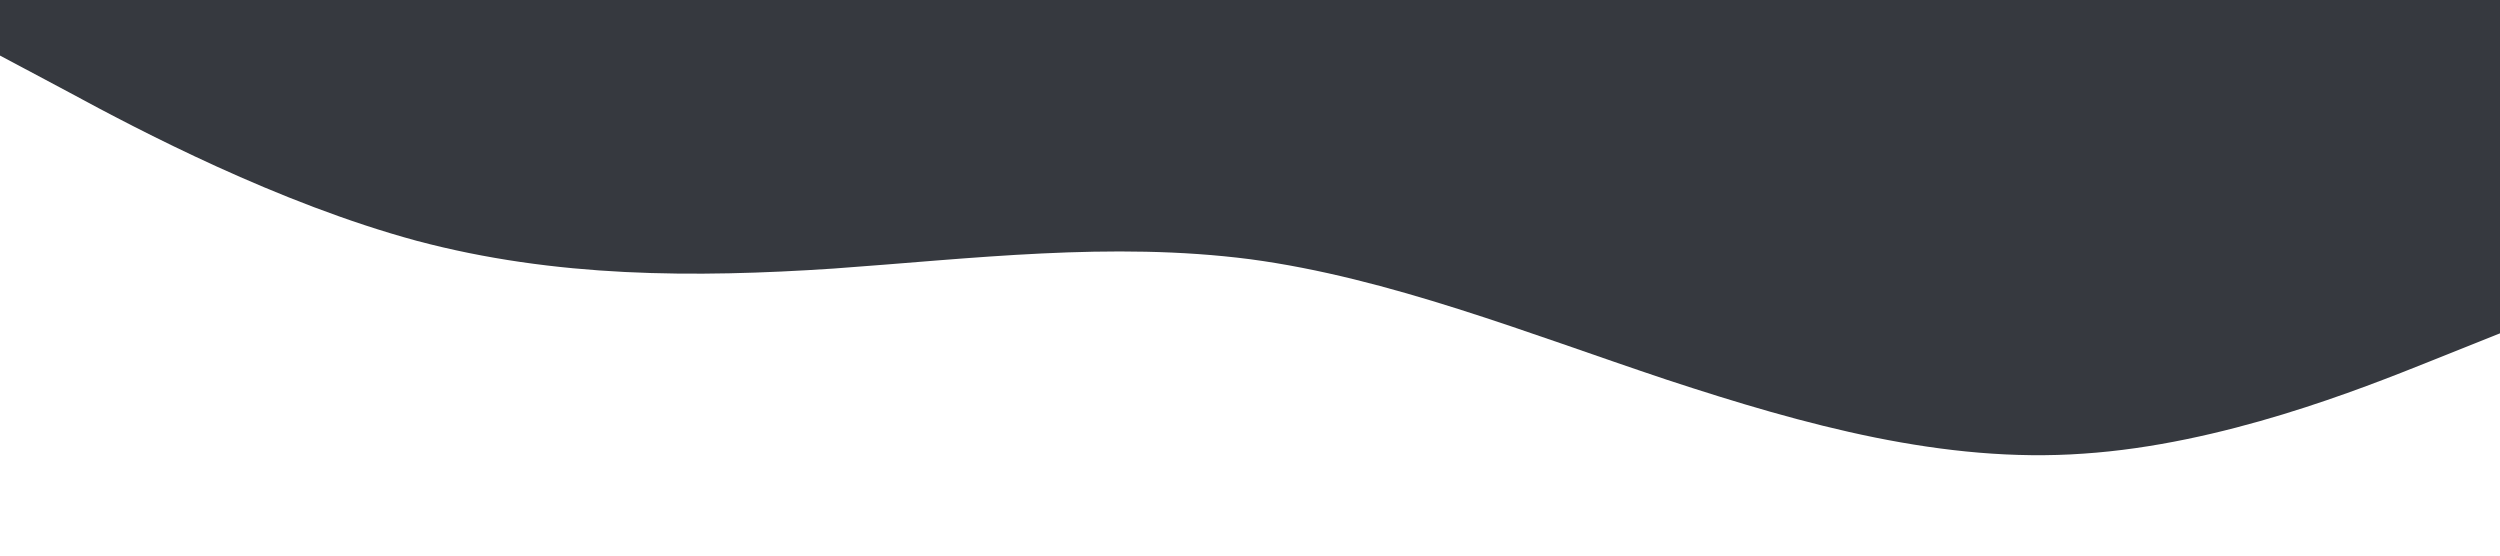 <?xml version="1.0" standalone="no"?><svg xmlns="http://www.w3.org/2000/svg" viewBox="0 0 1440 320"><path fill="#36393F" fill-opacity="1" d="M0,32L40,53.3C80,75,160,117,240,138.7C320,160,400,160,480,154.7C560,149,640,139,720,149.3C800,160,880,192,960,218.7C1040,245,1120,267,1200,261.3C1280,256,1360,224,1400,208L1440,192L1440,0L1400,0C1360,0,1280,0,1200,0C1120,0,1040,0,960,0C880,0,800,0,720,0C640,0,560,0,480,0C400,0,320,0,240,0C160,0,80,0,40,0L0,0Z"></path></svg>